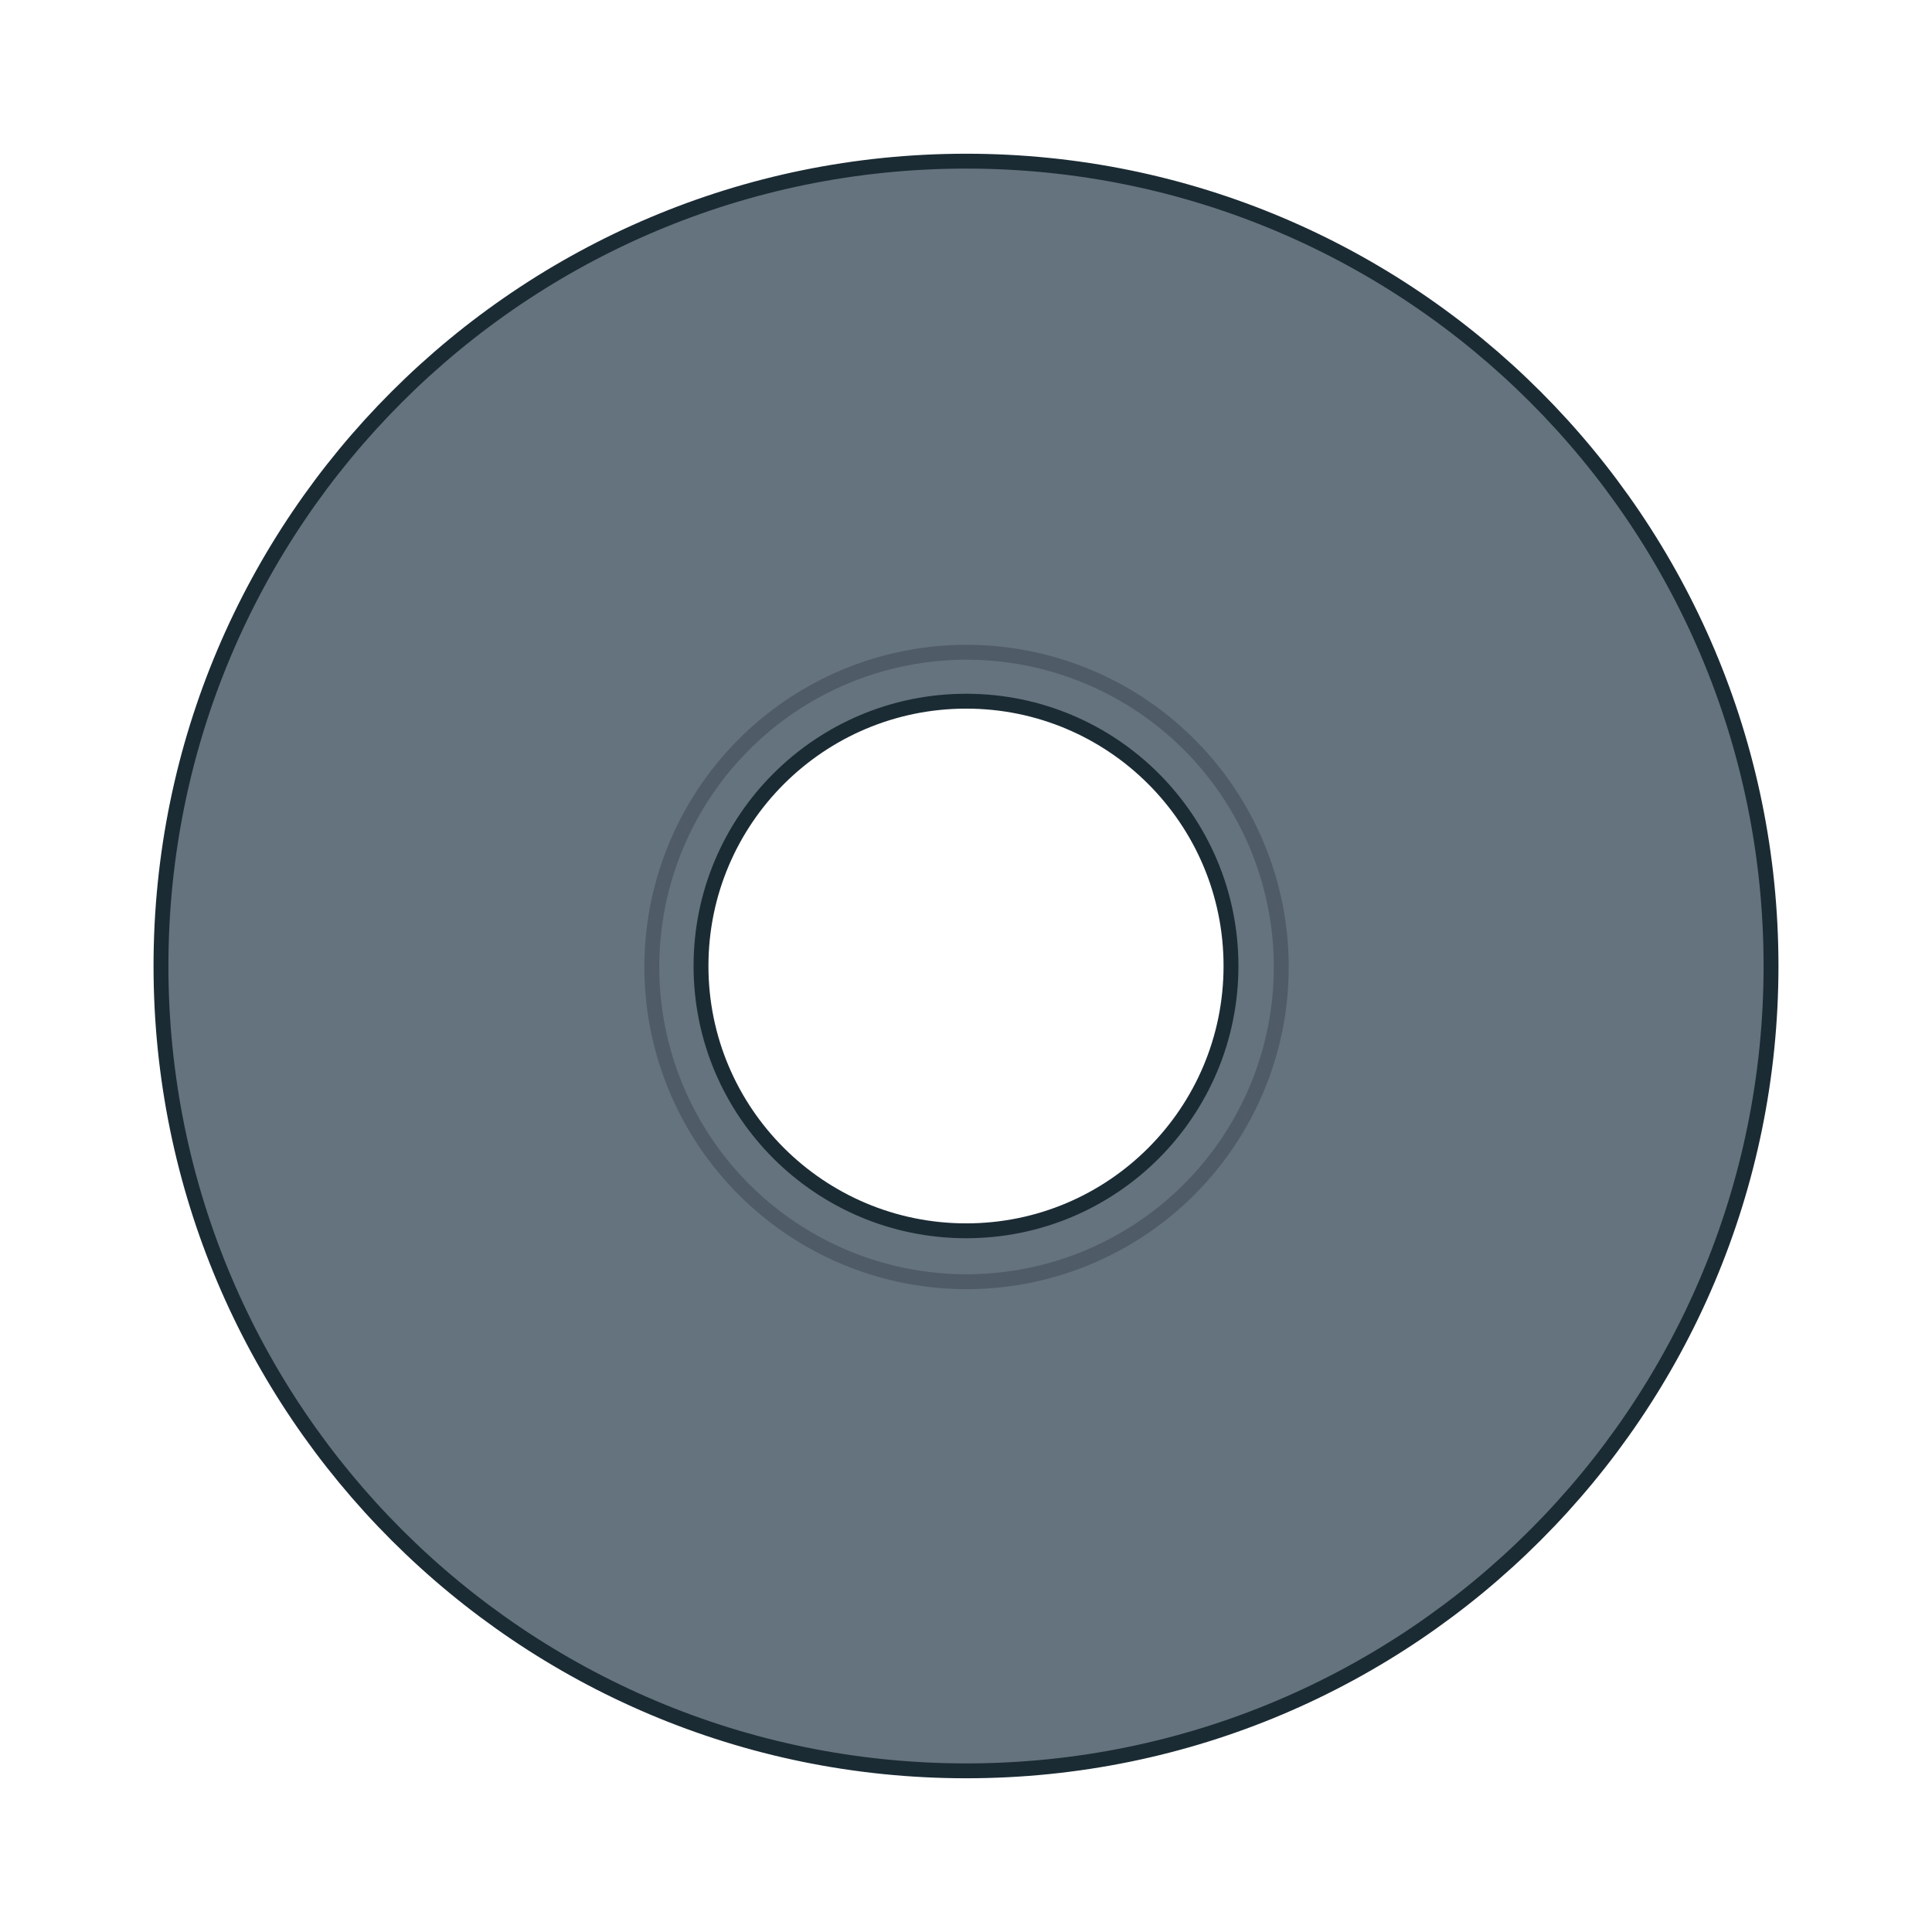 <?xml version="1.0" encoding="UTF-8" standalone="no"?>
<!-- Created with Inkscape (http://www.inkscape.org/) -->

<svg
   xmlns:dc="http://purl.org/dc/elements/1.1/"
   xmlns:cc="http://creativecommons.org/ns#"
   xmlns:rdf="http://www.w3.org/1999/02/22-rdf-syntax-ns#"
   xmlns:svg="http://www.w3.org/2000/svg"
   xmlns="http://www.w3.org/2000/svg"
   xmlns:sodipodi="http://sodipodi.sourceforge.net/DTD/sodipodi-0.dtd"
   xmlns:inkscape="http://www.inkscape.org/namespaces/inkscape"
   width="240"
   height="240"
   id="svg2"
   version="1.1"
   inkscape:version="0.48.4 r9939"
   sodipodi:docname="cover.svg">
  <defs
     id="defs4" />
  <sodipodi:namedview
     id="base"
     pagecolor="#ffffff"
     bordercolor="#666666"
     borderopacity="1.0"
     inkscape:pageopacity="0.0"
     inkscape:pageshadow="2"
     inkscape:zoom="1.1605804"
     inkscape:cx="-14.978992"
     inkscape:cy="-54.913909"
     inkscape:document-units="px"
     inkscape:current-layer="layer1"
     showgrid="false"
     fit-margin-top="0"
     fit-margin-left="0"
     fit-margin-right="0"
     fit-margin-bottom="0"
     inkscape:window-width="1680"
     inkscape:window-height="988"
     inkscape:window-x="0"
     inkscape:window-y="27"
     inkscape:window-maximized="1" />
  <g
     inkscape:label="Layer 1"
     inkscape:groupmode="layer"
     id="layer1"
     transform="translate(-81.166,-161.167)">
    <rect
       style="fill:none;fill-opacity:1;stroke:none"
       id="rect3805"
       width="240"
       height="240"
       x="81.166"
       y="161.167" />
    <path
       style="fill:#65737e;fill-opacity:1;stroke:#1b2b34;stroke-width:1.848;stroke-miterlimit:4;stroke-opacity:1;stroke-dasharray:none"
       d="m 201.189,181.187 c -55.228,0 -100.026,44.752 -100.026,99.98 0,55.228 44.798,99.98 100.026,99.98 55.228,0 99.98,-44.752 99.98,-99.98 0,-55.228 -44.752,-99.98 -99.98,-99.98 z m 0,67.085 c 18.176,0 32.895,14.72 32.895,32.895 0,18.176 -14.72,32.895 -32.895,32.895 -18.176,0 -32.942,-14.72 -32.942,-32.895 0,-18.176 14.766,-32.895 32.942,-32.895 z"
       id="path2987"
       inkscape:connector-curvature="0" />
    <path
       sodipodi:type="arc"
       style="fill:none;stroke:#4f5b66;stroke-width:3.199;stroke-miterlimit:4;stroke-opacity:1;stroke-dasharray:none"
       id="path2987-8-4"
       sodipodi:cx="189.85423"
       sodipodi:cy="348.45547"
       sodipodi:rx="67.638481"
       sodipodi:ry="67.638481"
       d="m 257.493,348.455 a 67.638,67.638 0 1 1 -135.277,0 67.638,67.638 0 1 1 135.277,0 z"
       transform="matrix(0.578,0,0,0.578,91.498,79.883)" />
  </g>
</svg>
